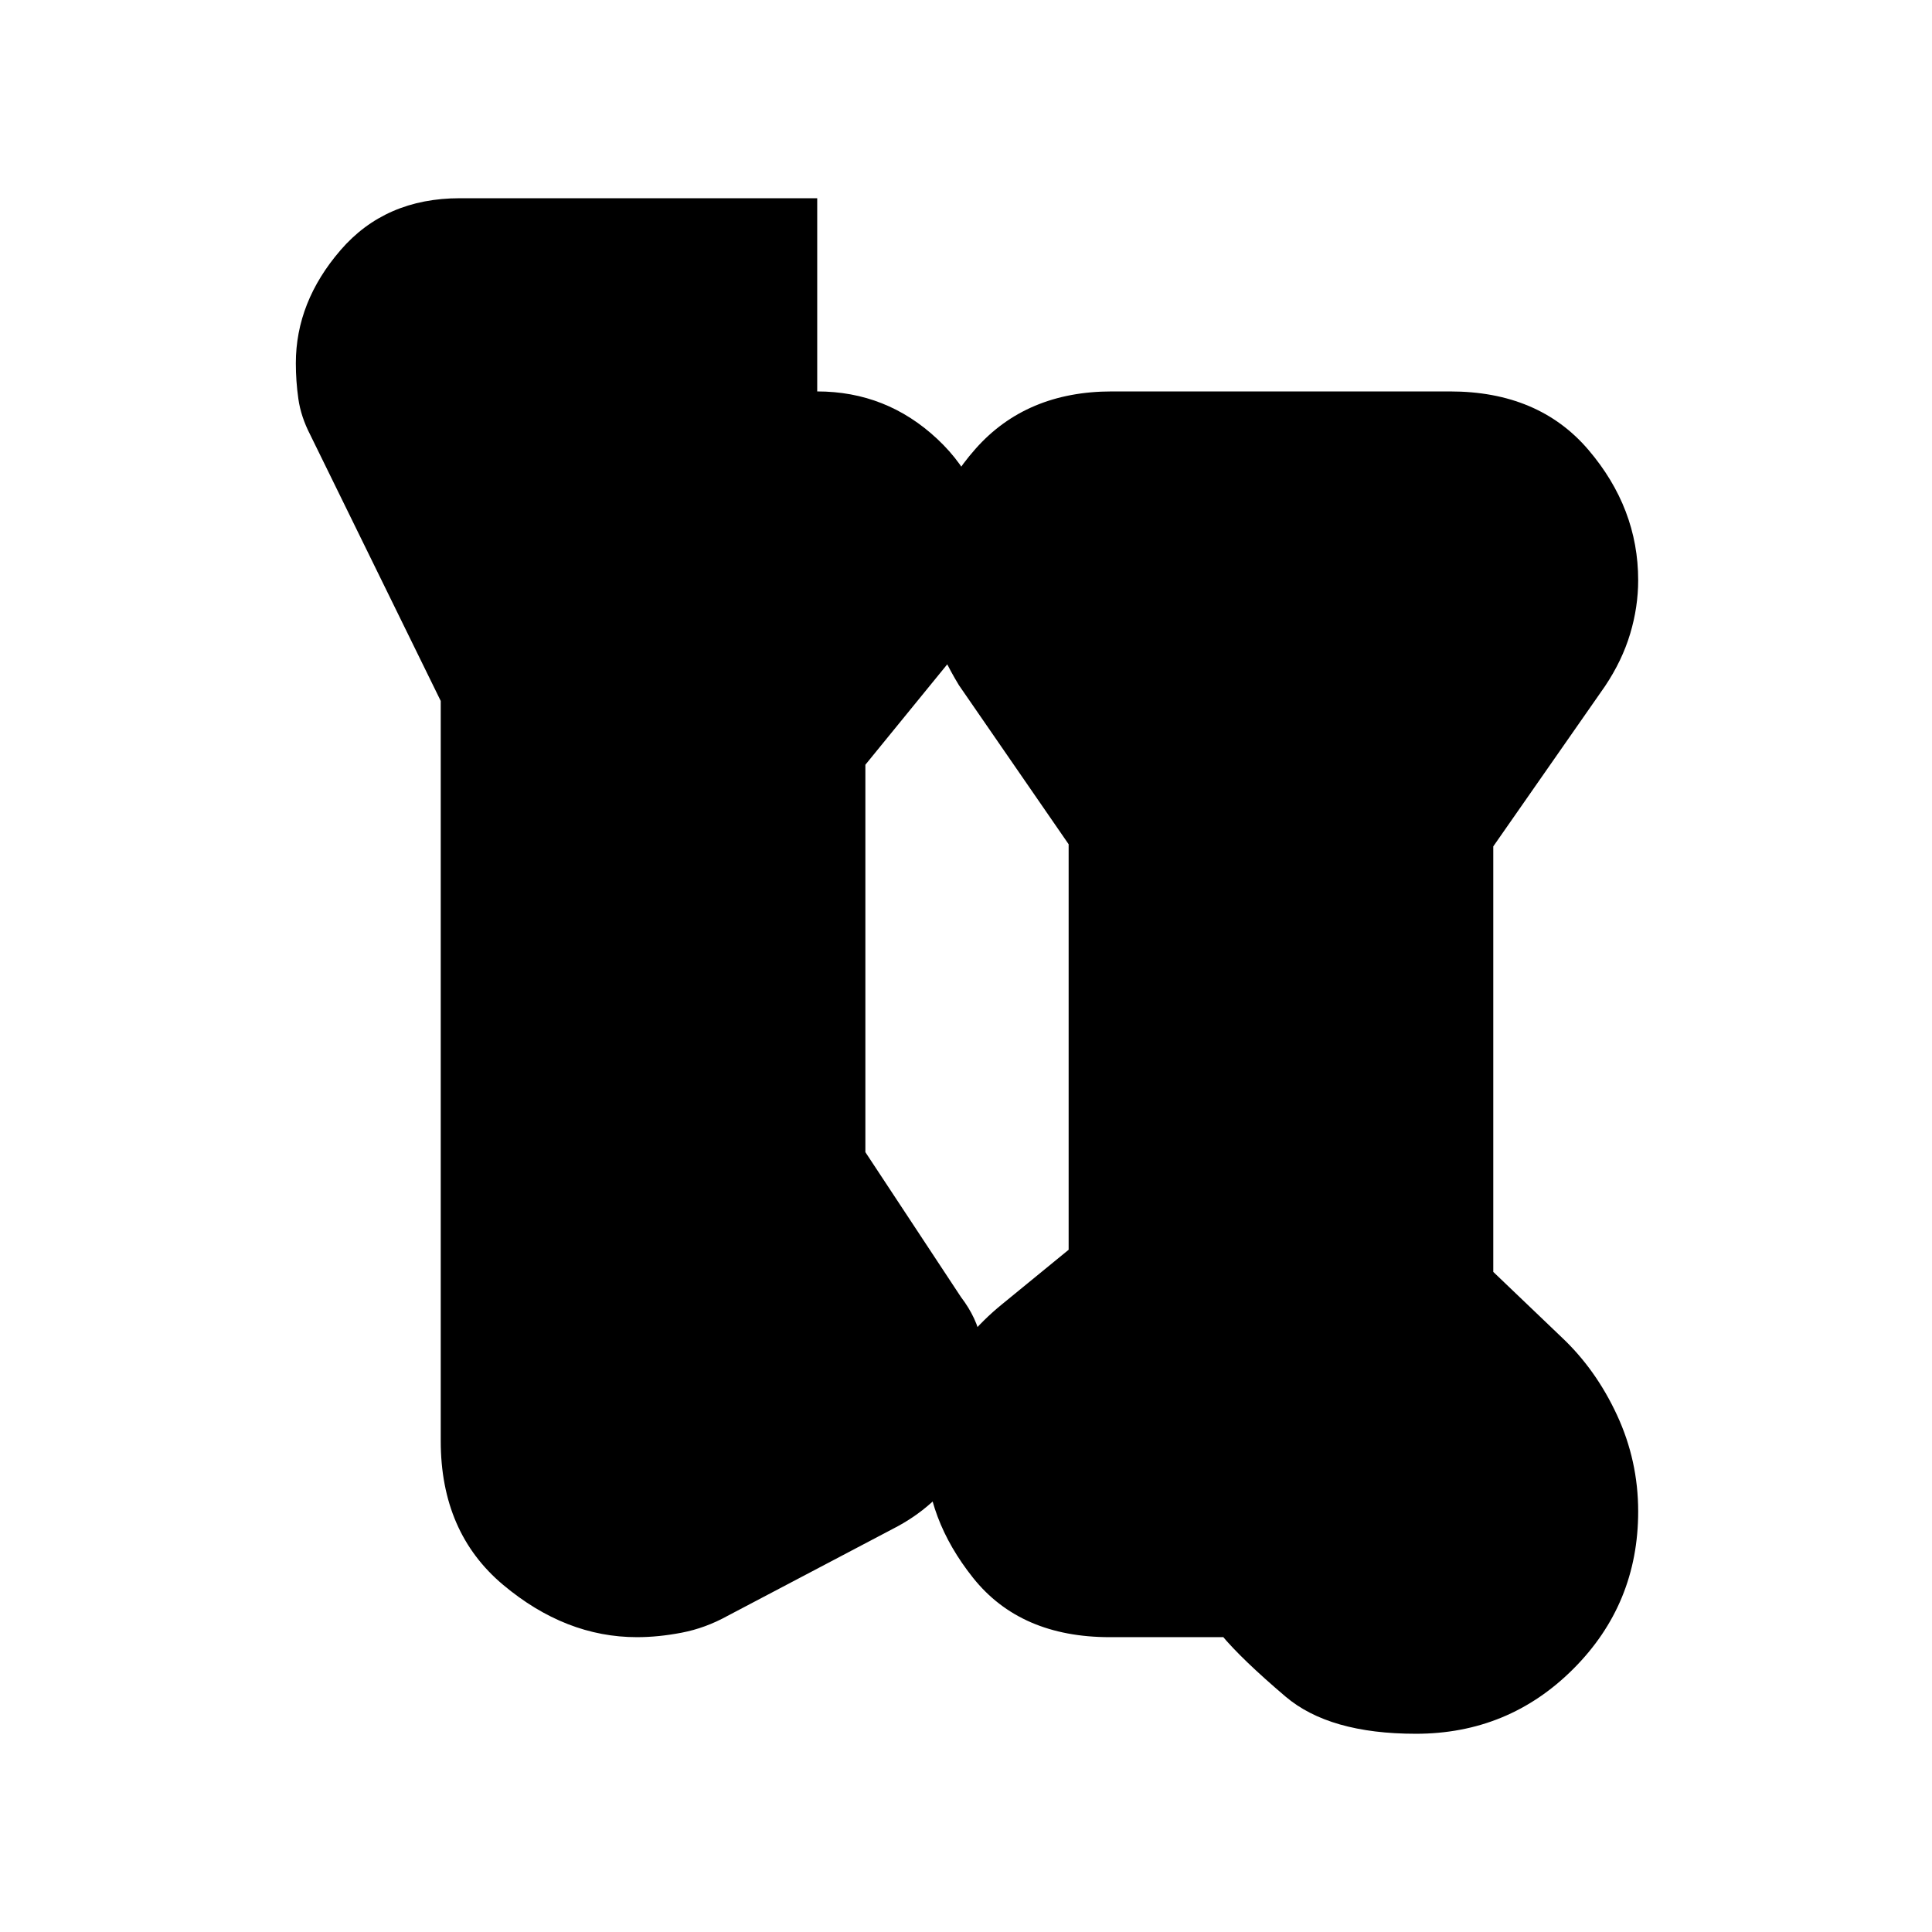 <svg xmlns="http://www.w3.org/2000/svg" height="20" viewBox="0 -960 960 960" width="20"><path d="M703.5-98.5q-43 0-64.75-18.5T607-147.5q-1-1 .25 0t.25 1h-56q-44.5 0-68-29.5T460-238.68q0-18.82 9.25-38.14T498-312l33-27v-201.5l-54.5-79q-8.5-14-12.75-26.75T459.5-673q0-35.5 25.25-64t67.75-28.5h168q44 0 68.75 29T814-671.68q0 13.33-4 26.66-4 13.34-12.5 26.02L742-539.43V-328l34 32.5q17 16 27.5 38.67Q814-234.15 814-209q0 46.04-32.23 78.27T703.5-98.5Zm-342.05-58.55q-10.95 6.05-22.62 8.3-11.67 2.25-22.33 2.25-35.5 0-66.5-26T219-244v-367.7L154.13-744q-4.63-9-5.88-17.83-1.25-8.84-1.25-17.67 0-30.5 22.25-56.25t59.25-25.75h177.57v96q34.43 0 59.68 23.64Q491-718.23 491-684q0 11.5-4.25 25.75T472.4-632L430-580v192.5l47.5 72q8 10.5 10 21.47 2 10.96 2 22.03 0 23.5-12.5 42.25t-33 29.25l-82.55 43.45Z"/></svg>